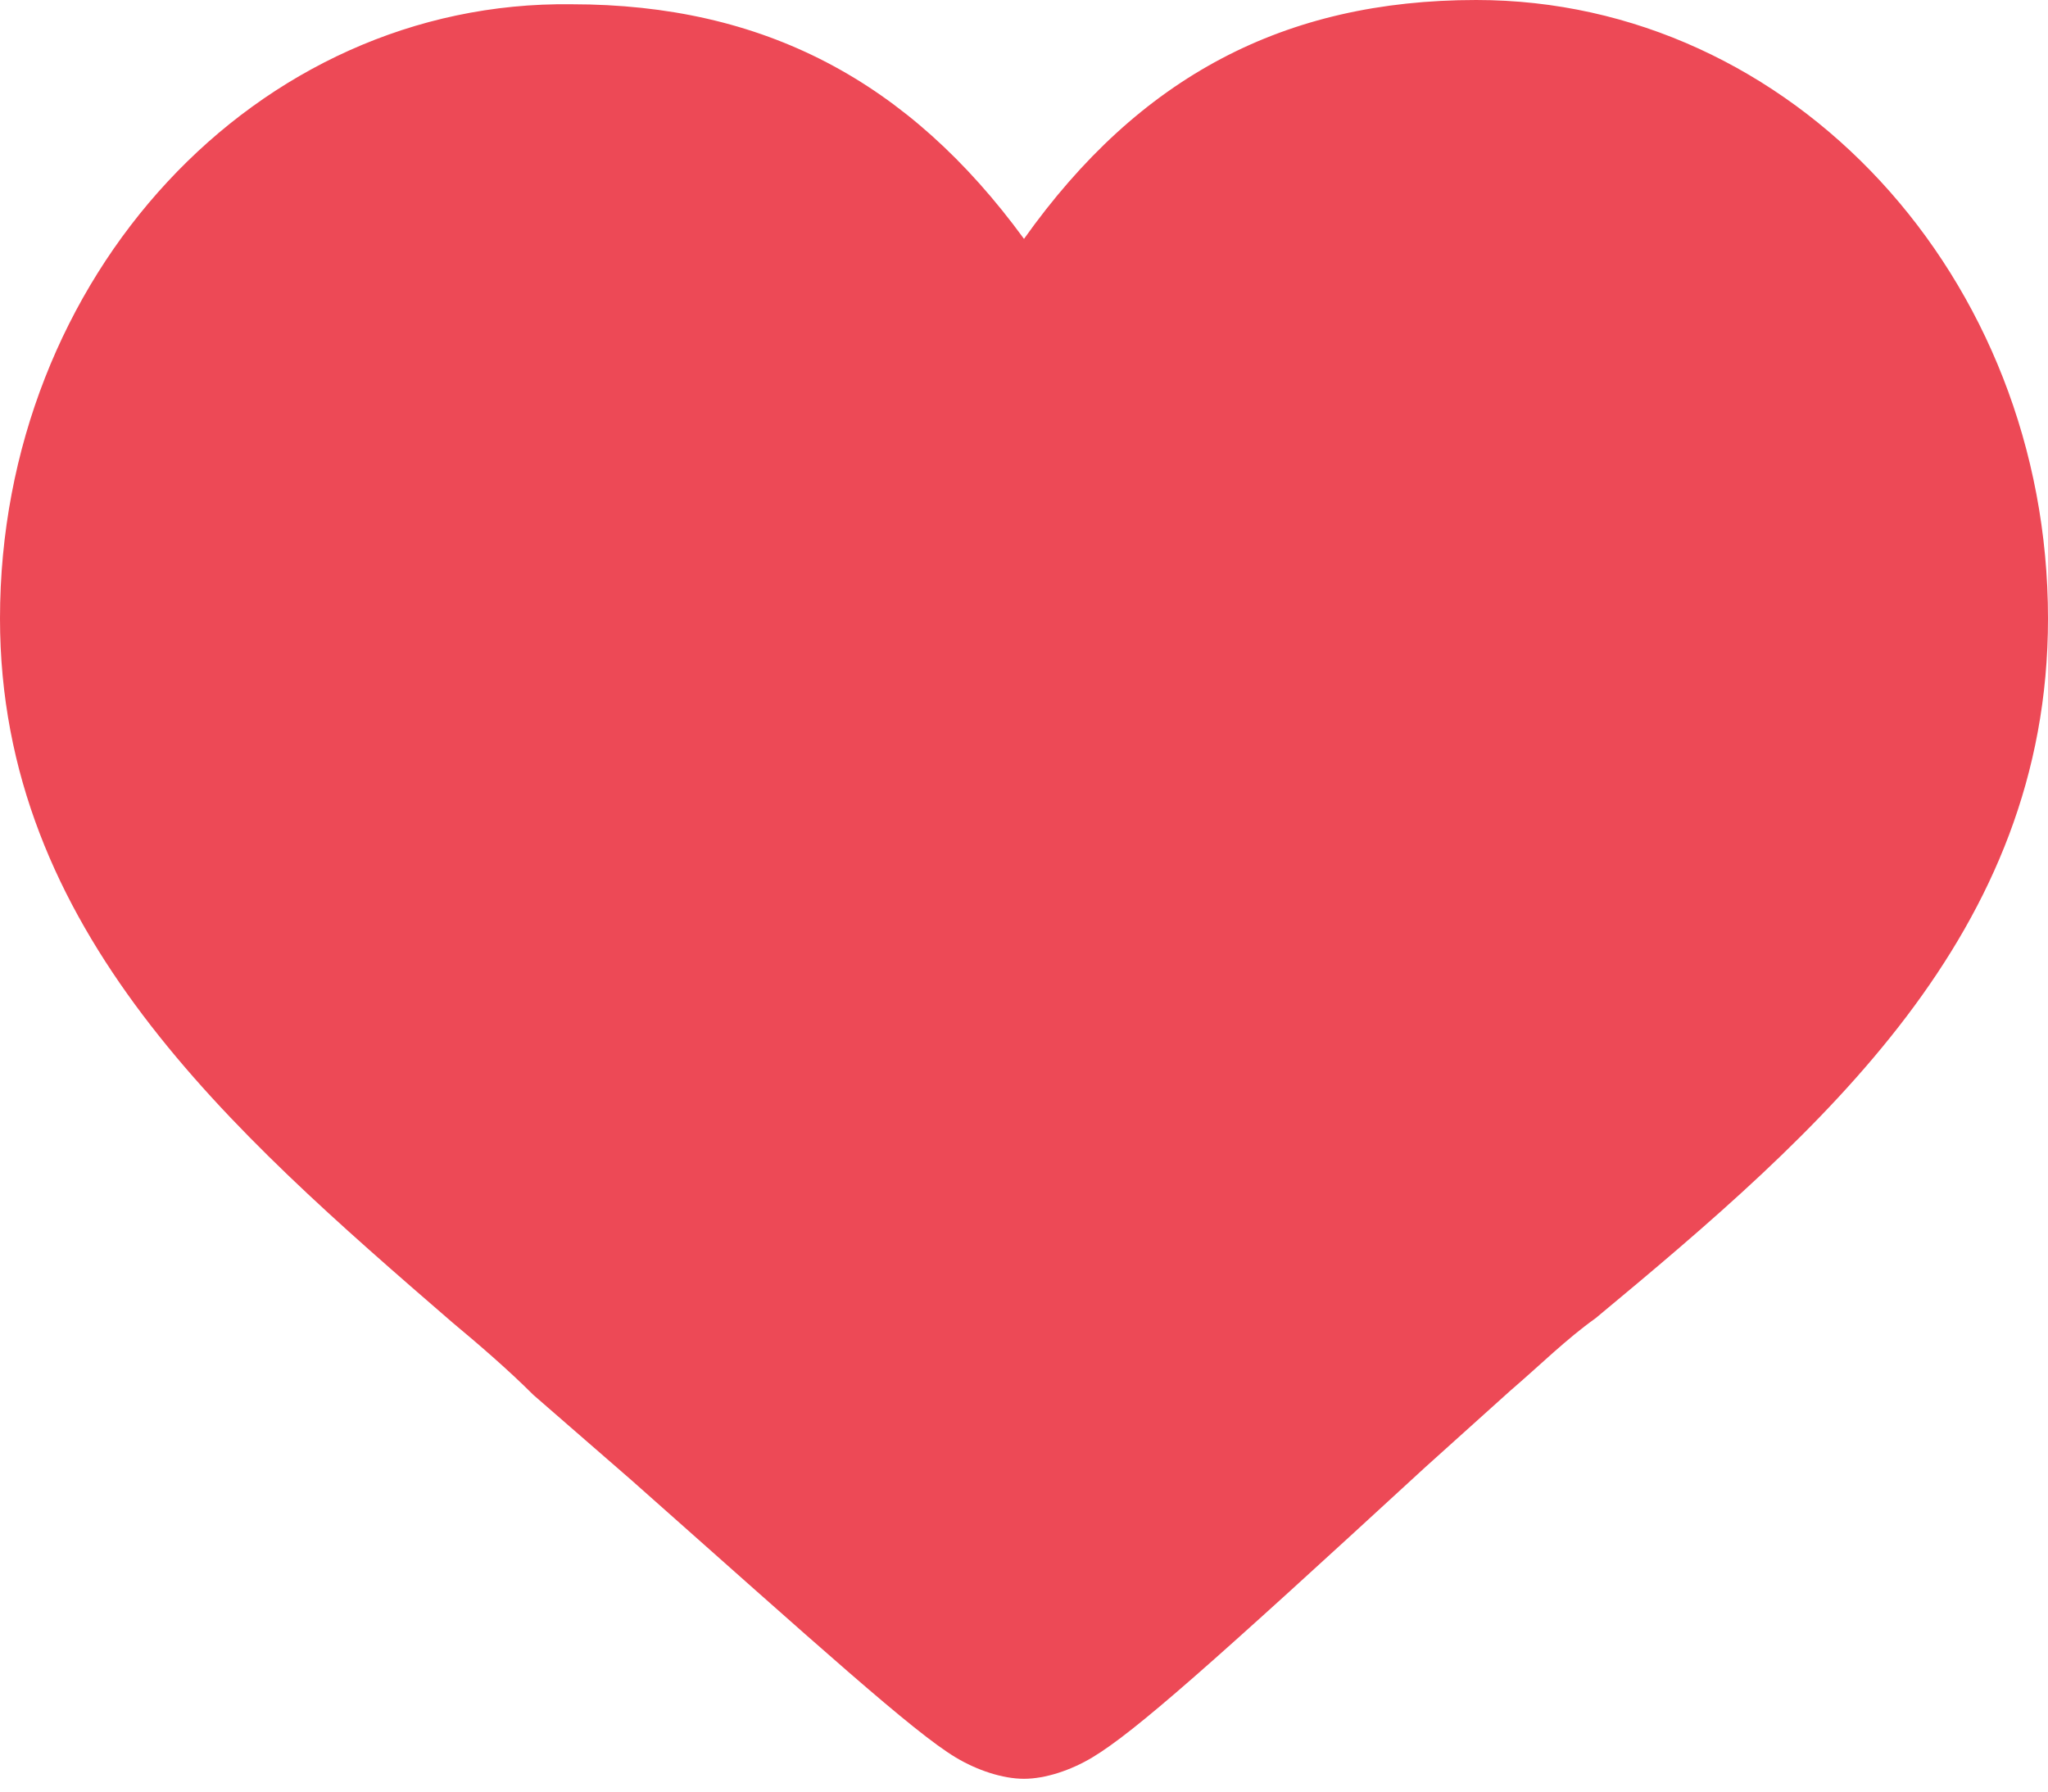 <svg width="24" height="21" viewBox="0 0 24 21" fill="none" xmlns="http://www.w3.org/2000/svg">
    <path
        d="M17.3 0C15.05 0 13.35 0.9 12 2.8C10.65 0.95 8.95 0.05 6.7 0.05C3 7.07805e-08 0 3.25 0 7.25C0 10.9 2.7 13.25 5.3 15.5C5.6 15.75 5.95 16.05 6.25 16.35L7.4 17.35C9.6 19.3 10.7 20.3 11.2 20.6C11.45 20.75 11.75 20.85 12 20.85C12.25 20.85 12.55 20.75 12.8 20.6C13.3 20.3 14.2 19.5 16.7 17.2L17.7 16.3C18.05 16 18.35 15.7 18.7 15.45C21.35 13.25 24 10.95 24 7.25C24 3.25 21 0 17.3 0V0Z"
        fill="#ED4956" />
</svg>
